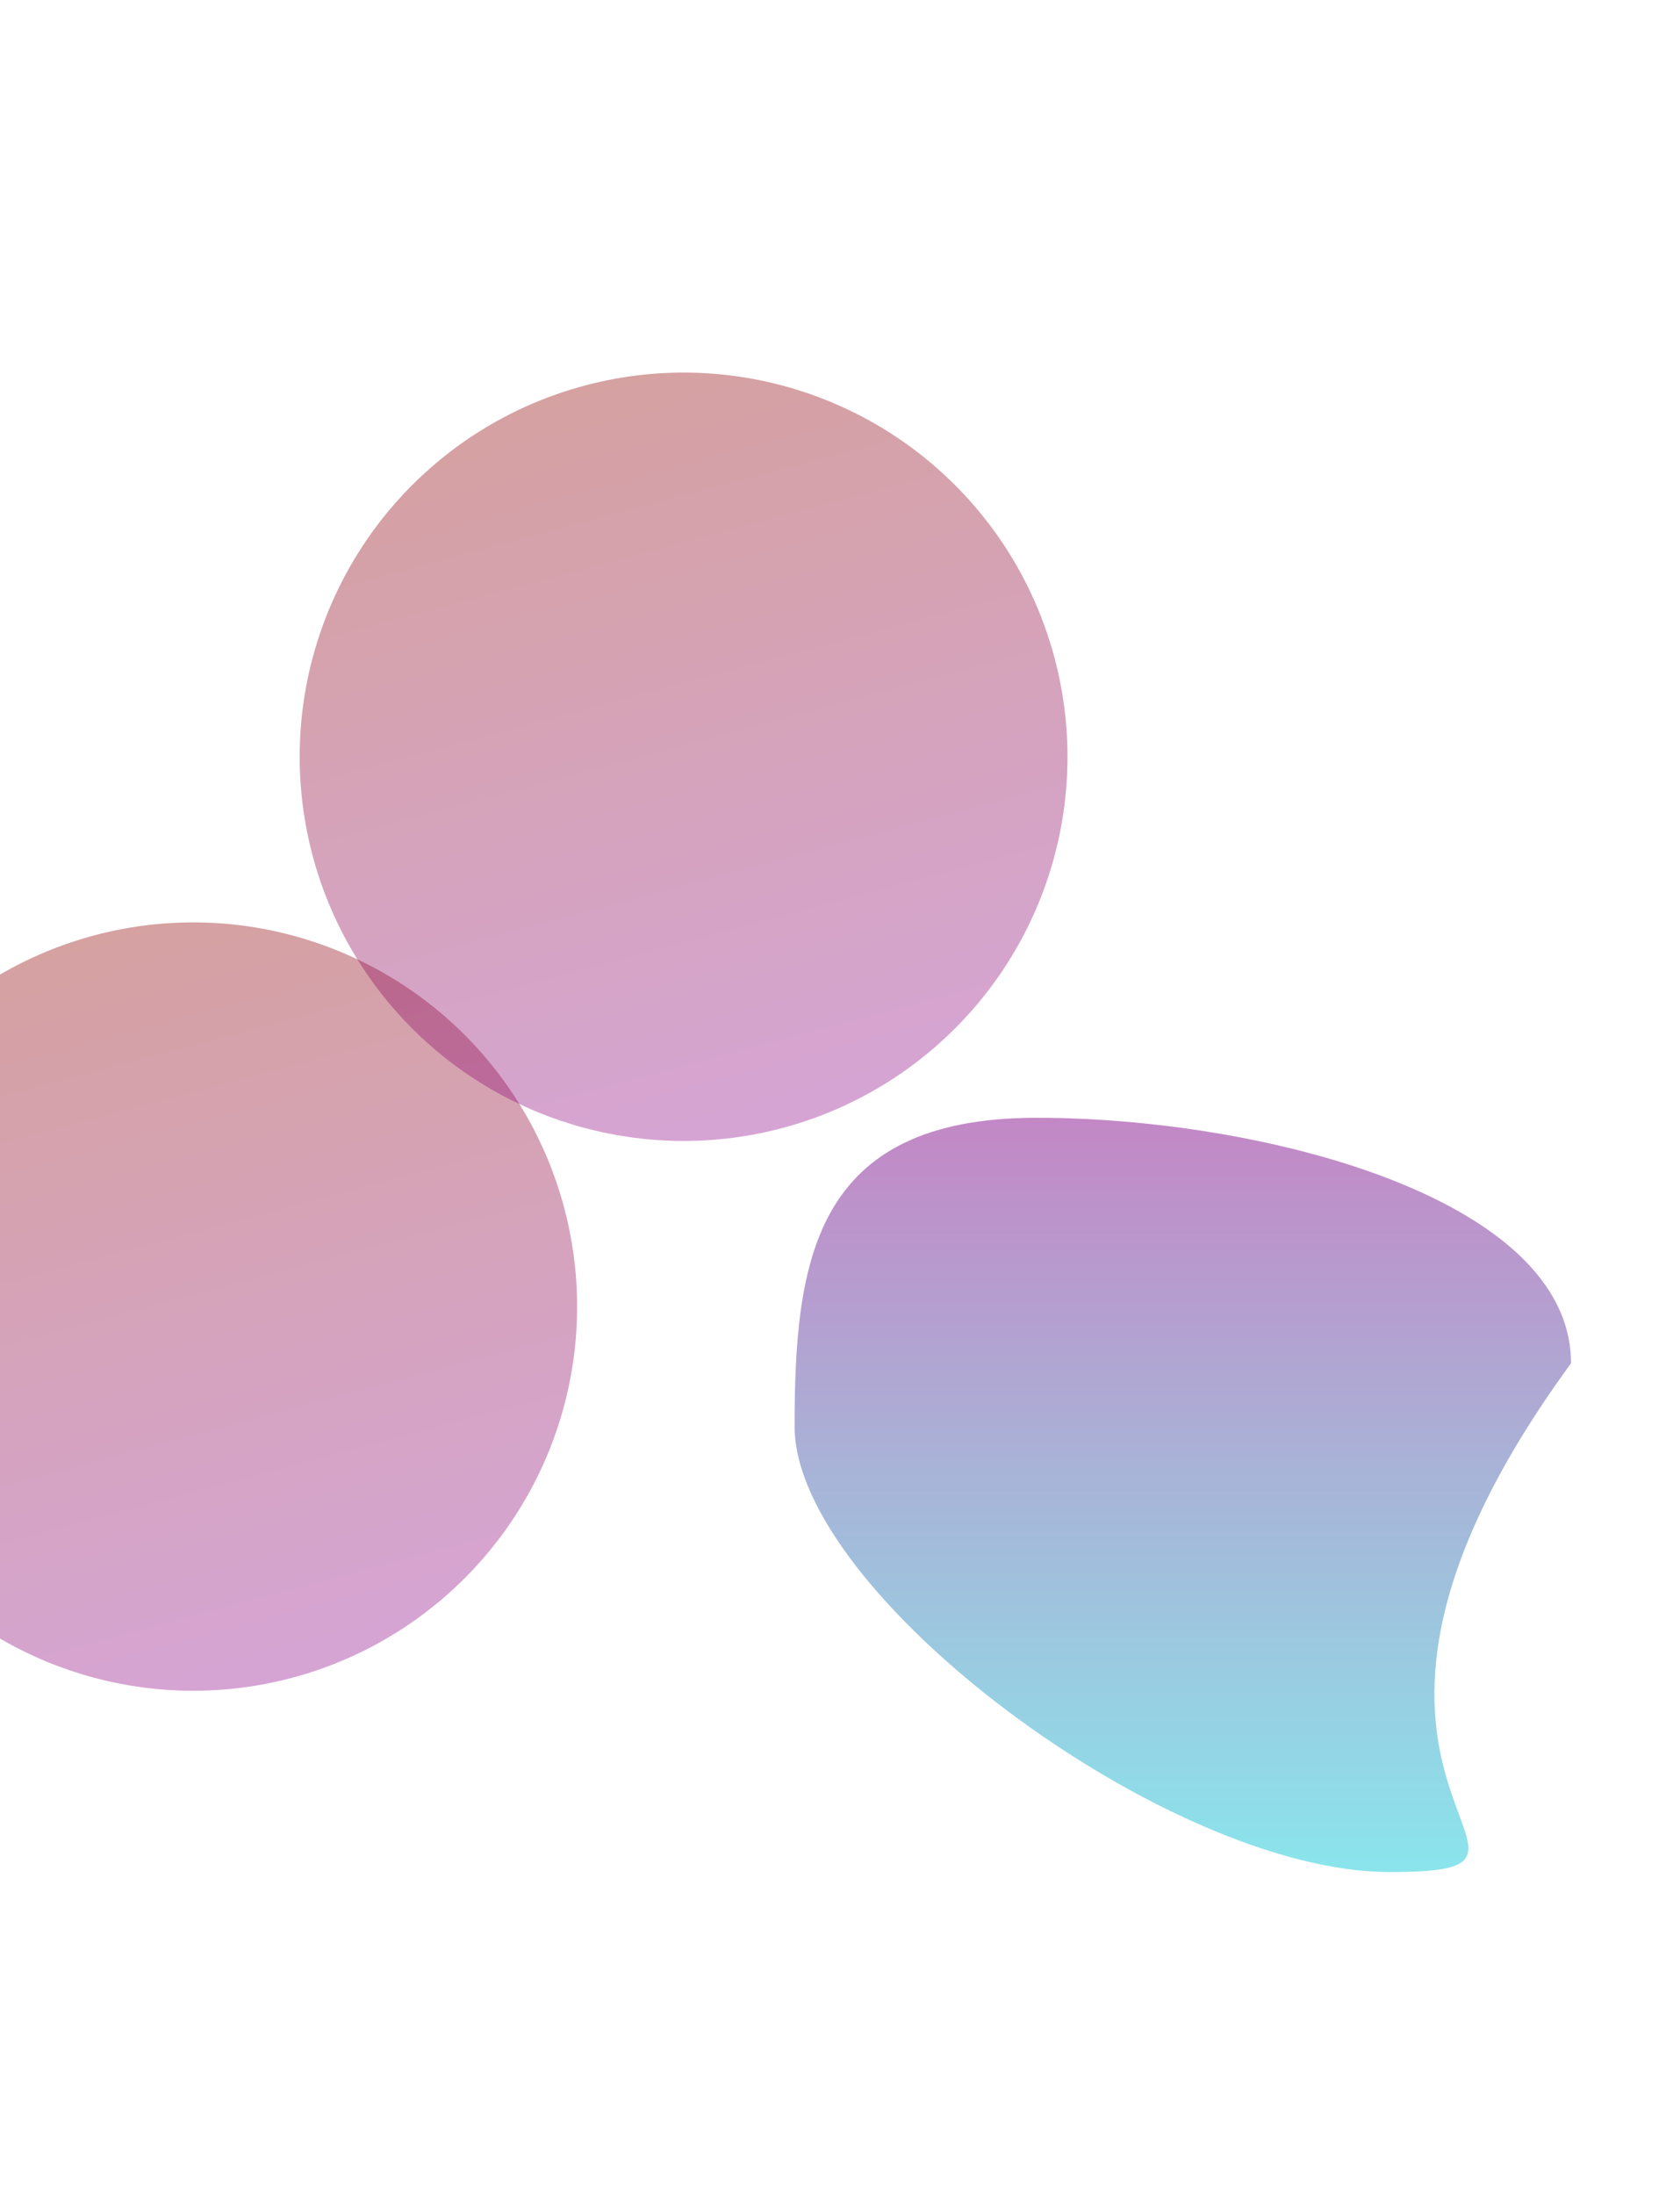 <svg width="370" height="483" viewBox="0 0 370 483" fill="none" xmlns="http://www.w3.org/2000/svg">
<g opacity="0.5" filter="url(#filter0_f_230_2)">
<path d="M346 300.034C277.156 394.174 355.086 412 306.026 412C256.966 412 175 350.57 175 313.96C175 277.35 179.239 246 228.299 246C277.359 246 346 263.423 346 300.034Z" fill="url(#paint0_linear_230_2)"/>
</g>
<g opacity="0.5" filter="url(#filter1_f_230_2)">
<circle cx="42.552" cy="287.552" r="84.55" transform="rotate(75 42.552 287.552)" fill="url(#paint1_linear_230_2)" fill-opacity="0.75"/>
</g>
<g opacity="0.5" filter="url(#filter2_f_230_2)">
<circle cx="150.552" cy="166.552" r="84.55" transform="rotate(75 150.552 166.552)" fill="url(#paint2_linear_230_2)" fill-opacity="0.75"/>
</g>
<defs>
<filter id="filter0_f_230_2" x="151" y="222" width="219" height="214" filterUnits="userSpaceOnUse" color-interpolation-filters="sRGB">
<feFlood flood-opacity="0" result="BackgroundImageFix"/>
<feBlend mode="normal" in="SourceGraphic" in2="BackgroundImageFix" result="shape"/>
<feGaussianBlur stdDeviation="12" result="effect1_foregroundBlur_230_2"/>
</filter>
<filter id="filter1_f_230_2" x="-152.219" y="92.781" width="389.541" height="389.541" filterUnits="userSpaceOnUse" color-interpolation-filters="sRGB">
<feFlood flood-opacity="0" result="BackgroundImageFix"/>
<feBlend mode="normal" in="SourceGraphic" in2="BackgroundImageFix" result="shape"/>
<feGaussianBlur stdDeviation="55.1" result="effect1_foregroundBlur_230_2"/>
</filter>
<filter id="filter2_f_230_2" x="-44.219" y="-28.219" width="389.541" height="389.541" filterUnits="userSpaceOnUse" color-interpolation-filters="sRGB">
<feFlood flood-opacity="0" result="BackgroundImageFix"/>
<feBlend mode="normal" in="SourceGraphic" in2="BackgroundImageFix" result="shape"/>
<feGaussianBlur stdDeviation="55.1" result="effect1_foregroundBlur_230_2"/>
</filter>
<linearGradient id="paint0_linear_230_2" x1="260.5" y1="246" x2="260.5" y2="412" gradientUnits="userSpaceOnUse">
<stop stop-color="#D9D9D9"/>
<stop offset="0" stop-color="#87108E"/>
<stop offset="0.279" stop-color="#6844A3"/>
<stop offset="0.487" stop-color="#506BB2"/>
<stop offset="0.628" stop-color="#4085BC"/>
<stop offset="1" stop-color="#16CBD8"/>
</linearGradient>
<linearGradient id="paint1_linear_230_2" x1="-41.998" y1="287.552" x2="127.101" y2="287.552" gradientUnits="userSpaceOnUse">
<stop stop-color="#8E0404"/>
<stop offset="1" stop-color="#910E8C"/>
</linearGradient>
<linearGradient id="paint2_linear_230_2" x1="66.002" y1="166.552" x2="235.101" y2="166.552" gradientUnits="userSpaceOnUse">
<stop stop-color="#8E0404"/>
<stop offset="1" stop-color="#910E8C"/>
</linearGradient>
</defs>
</svg>
